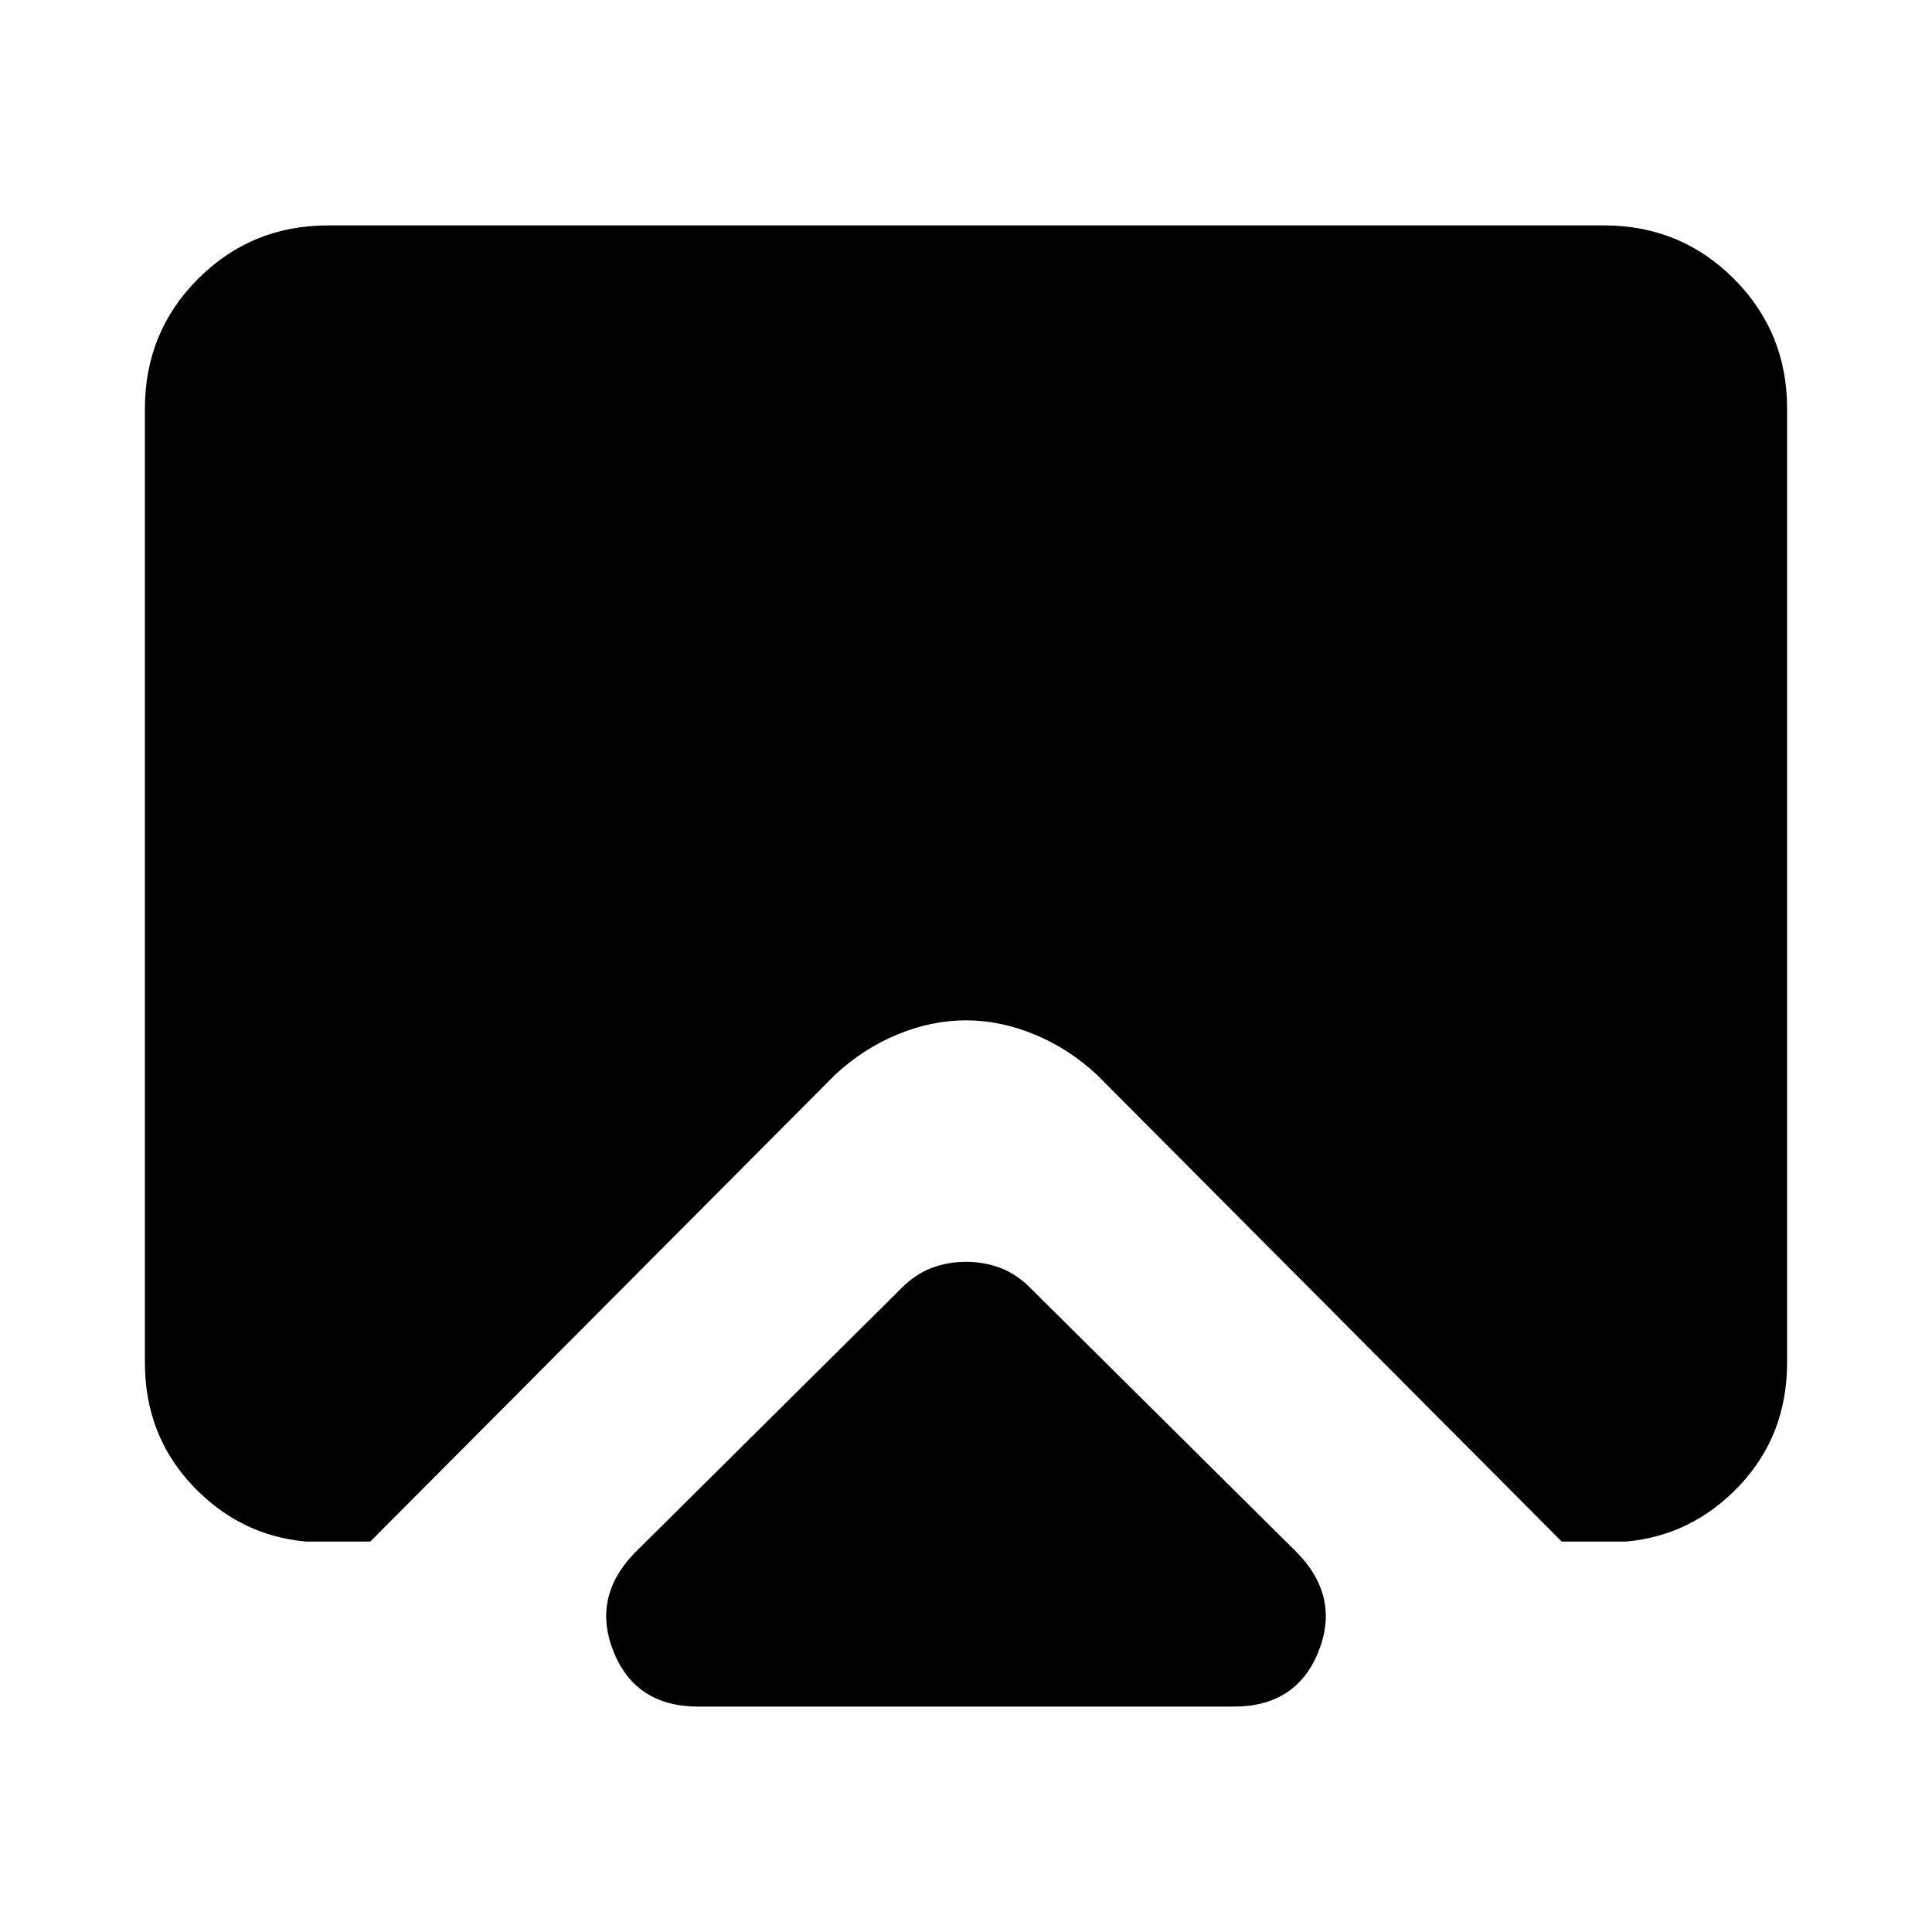 <svg xmlns="http://www.w3.org/2000/svg" height="24" width="24"><path d="M8.675 21.2q-.775 0-1.05-.675t.25-1.225L11.2 16q.175-.175.375-.25.2-.075.425-.075.225 0 .425.075.2.075.375.25l3.325 3.3q.525.55.25 1.225t-1.05.675ZM3.8 19.15q-.825-.075-1.412-.7-.588-.625-.588-1.525V5.075q0-.95.662-1.613.663-.662 1.613-.662h15.85q.95 0 1.613.662.662.663.662 1.613v11.85q0 .9-.587 1.525-.588.625-1.413.7h-.8l-5.775-5.8q-.35-.325-.775-.5-.425-.175-.85-.175t-.85.175q-.425.175-.775.5L4.6 19.15Z"/></svg>